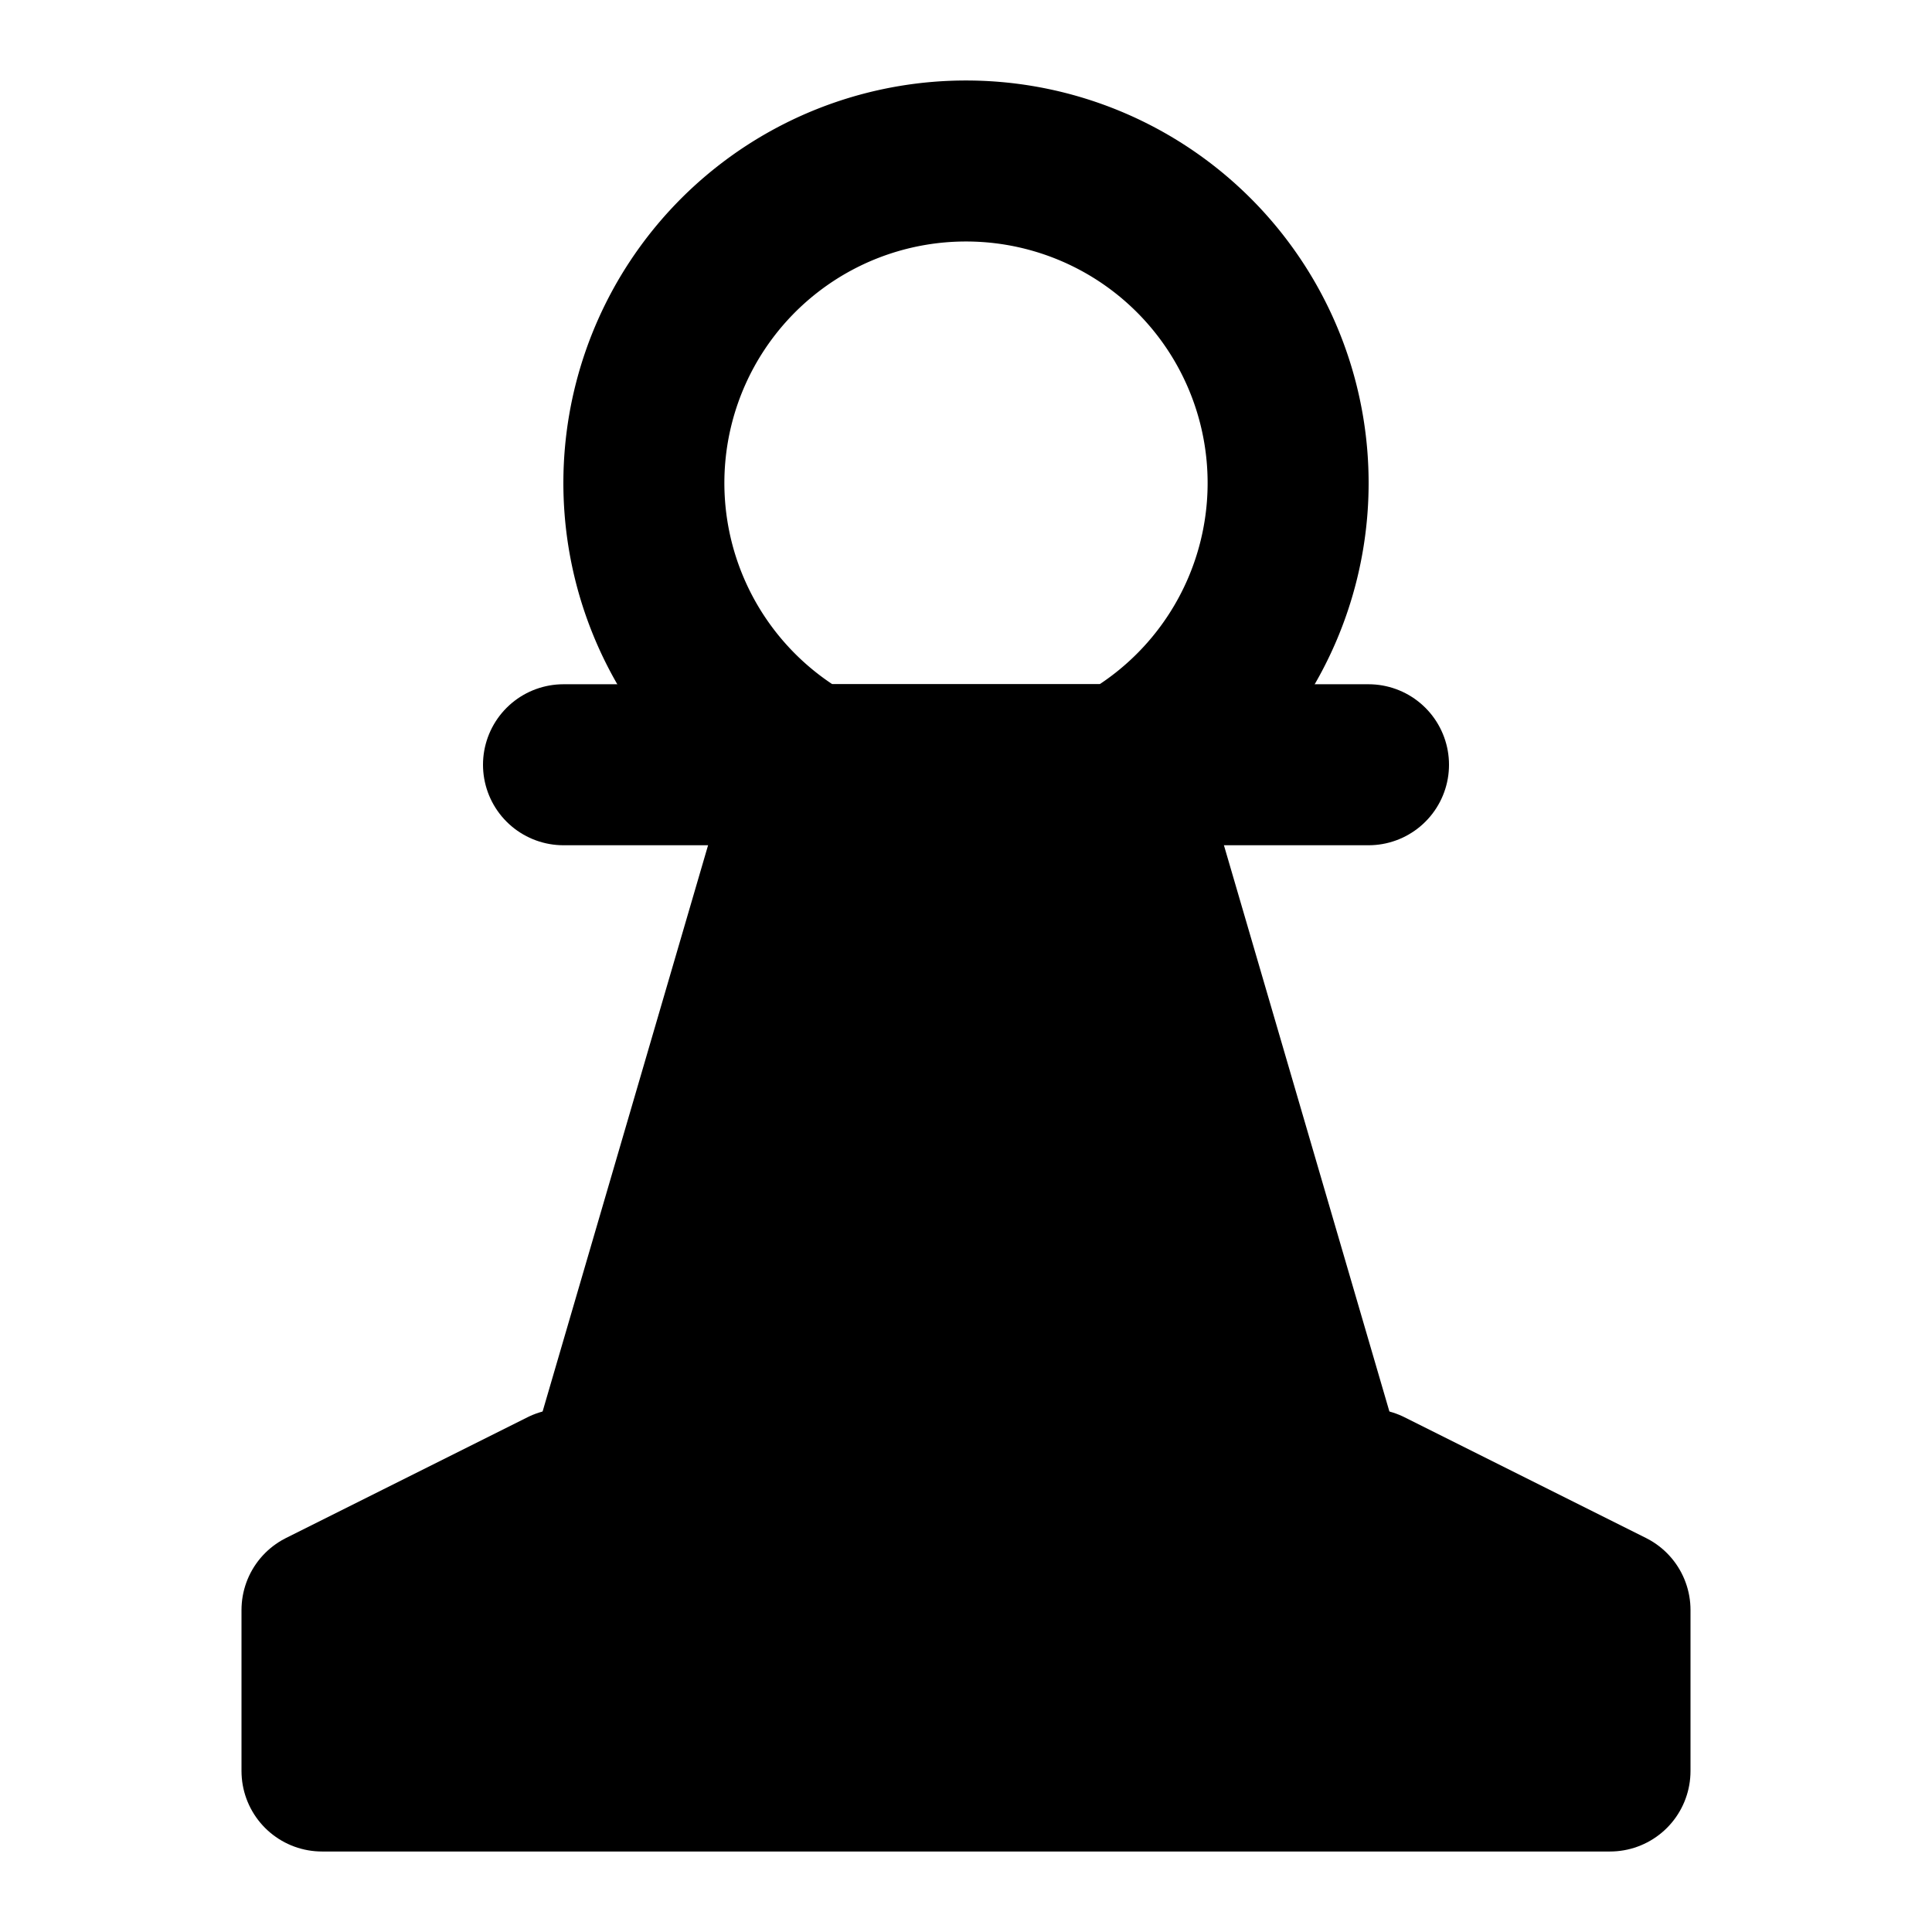 <svg xmlns="http://www.w3.org/2000/svg" width="1em" height="1em" viewBox="0 0 48 48"><g fill="none"><path fill="currentColor" stroke="currentColor" stroke-linecap="round" stroke-linejoin="round" stroke-miterlimit="2" stroke-width="4" d="M40 44H8v-4l6-3h20l6 3z"/><path stroke="currentColor" stroke-linecap="round" stroke-linejoin="round" stroke-miterlimit="2" stroke-width="4" d="M14 19h20"/><path fill="currentColor" d="M27.74 19L33 37H15l5.26-18"/><path stroke="currentColor" stroke-linecap="round" stroke-linejoin="round" stroke-miterlimit="2" stroke-width="4" d="M27.74 19L33 37H15l5.26-18"/><path stroke="currentColor" stroke-width="4" d="M24 4a8 8 0 0 0-3.876 15h7.752A8 8 0 0 0 24 4Z"/></g></svg>